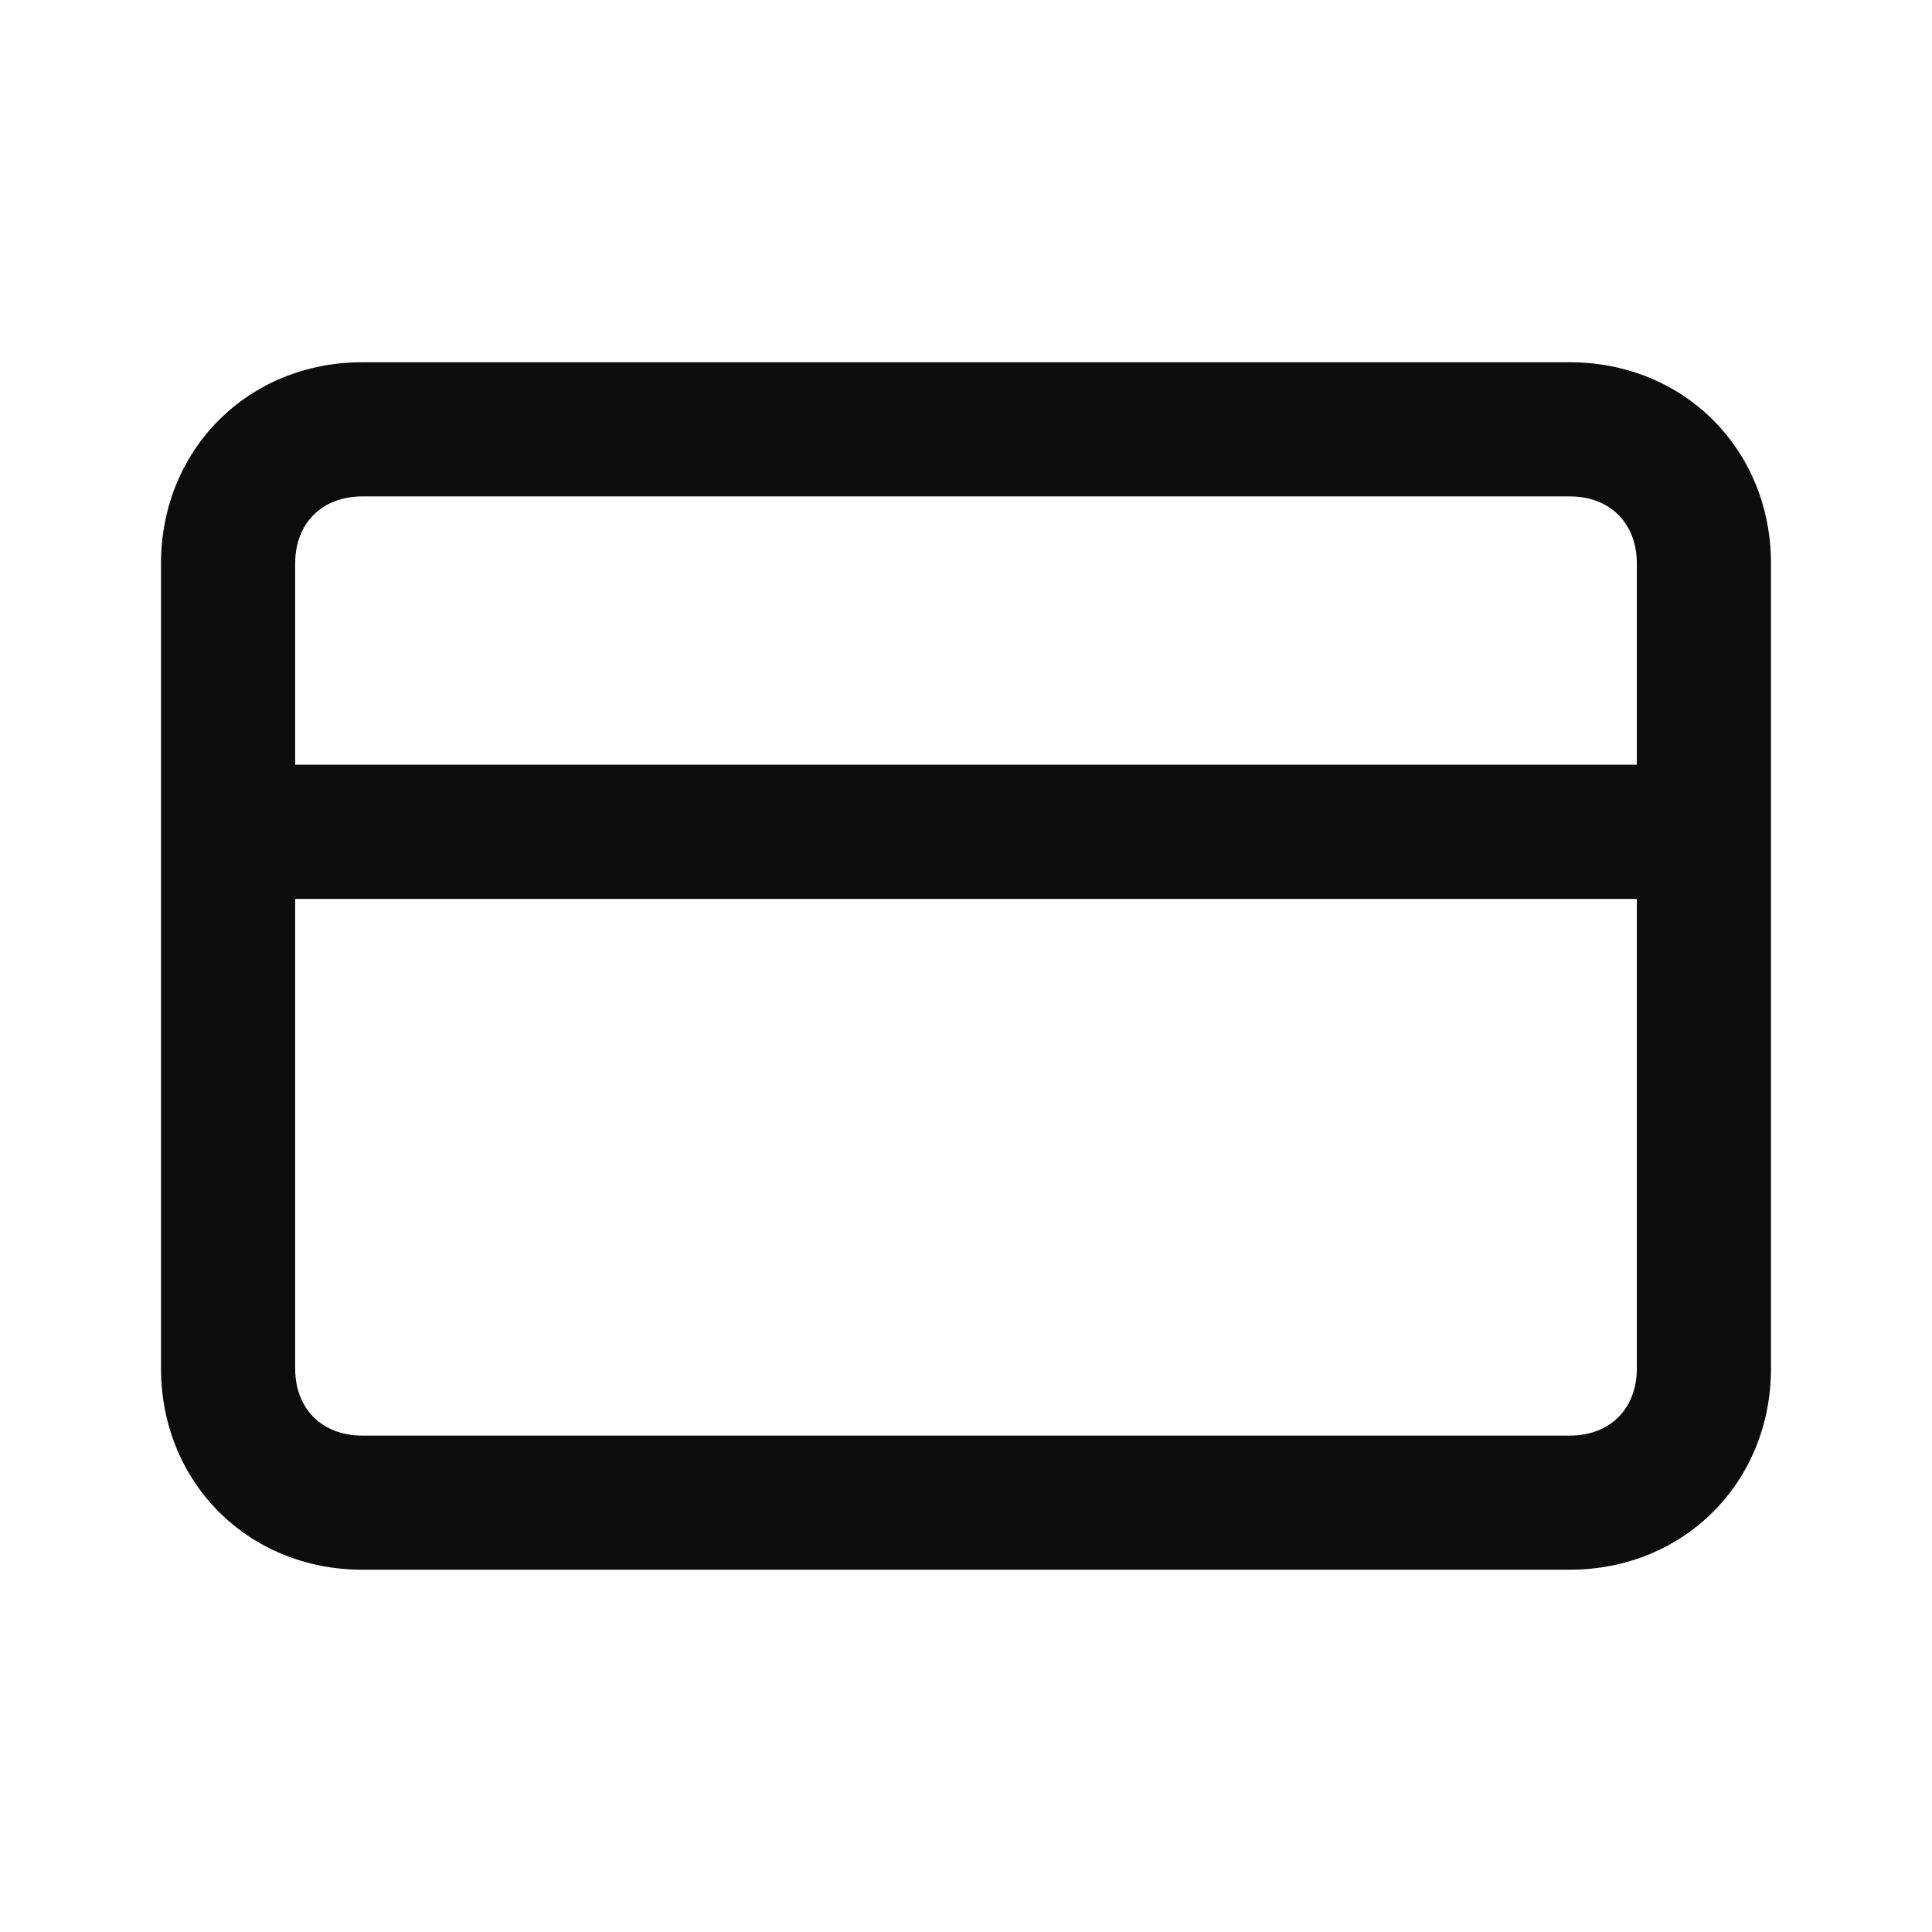 <svg enable-background="new 0 0 50 50" viewBox="0 0 50 50" xmlns="http://www.w3.org/2000/svg"><path clip-rule="evenodd" d="m40.625 9.375h-31.25c-2.951 0-5.208 2.257-5.208 5.208v20.833c0 2.951 2.257 5.208 5.208 5.208h31.25c2.951 0 5.208-2.257 5.208-5.208v-20.833c0-2.951-2.257-5.208-5.208-5.208zm-31.25 3.472h31.25c1.042 0 1.736.695 1.736 1.736v5.208h-34.722v-5.208c0-1.042.694-1.736 1.736-1.736zm0 24.306h31.25c1.042 0 1.736-.694 1.736-1.736v-12.153h-34.722v12.153c0 1.042.694 1.736 1.736 1.736z" fill-opacity=".95" fill-rule="evenodd"/></svg>